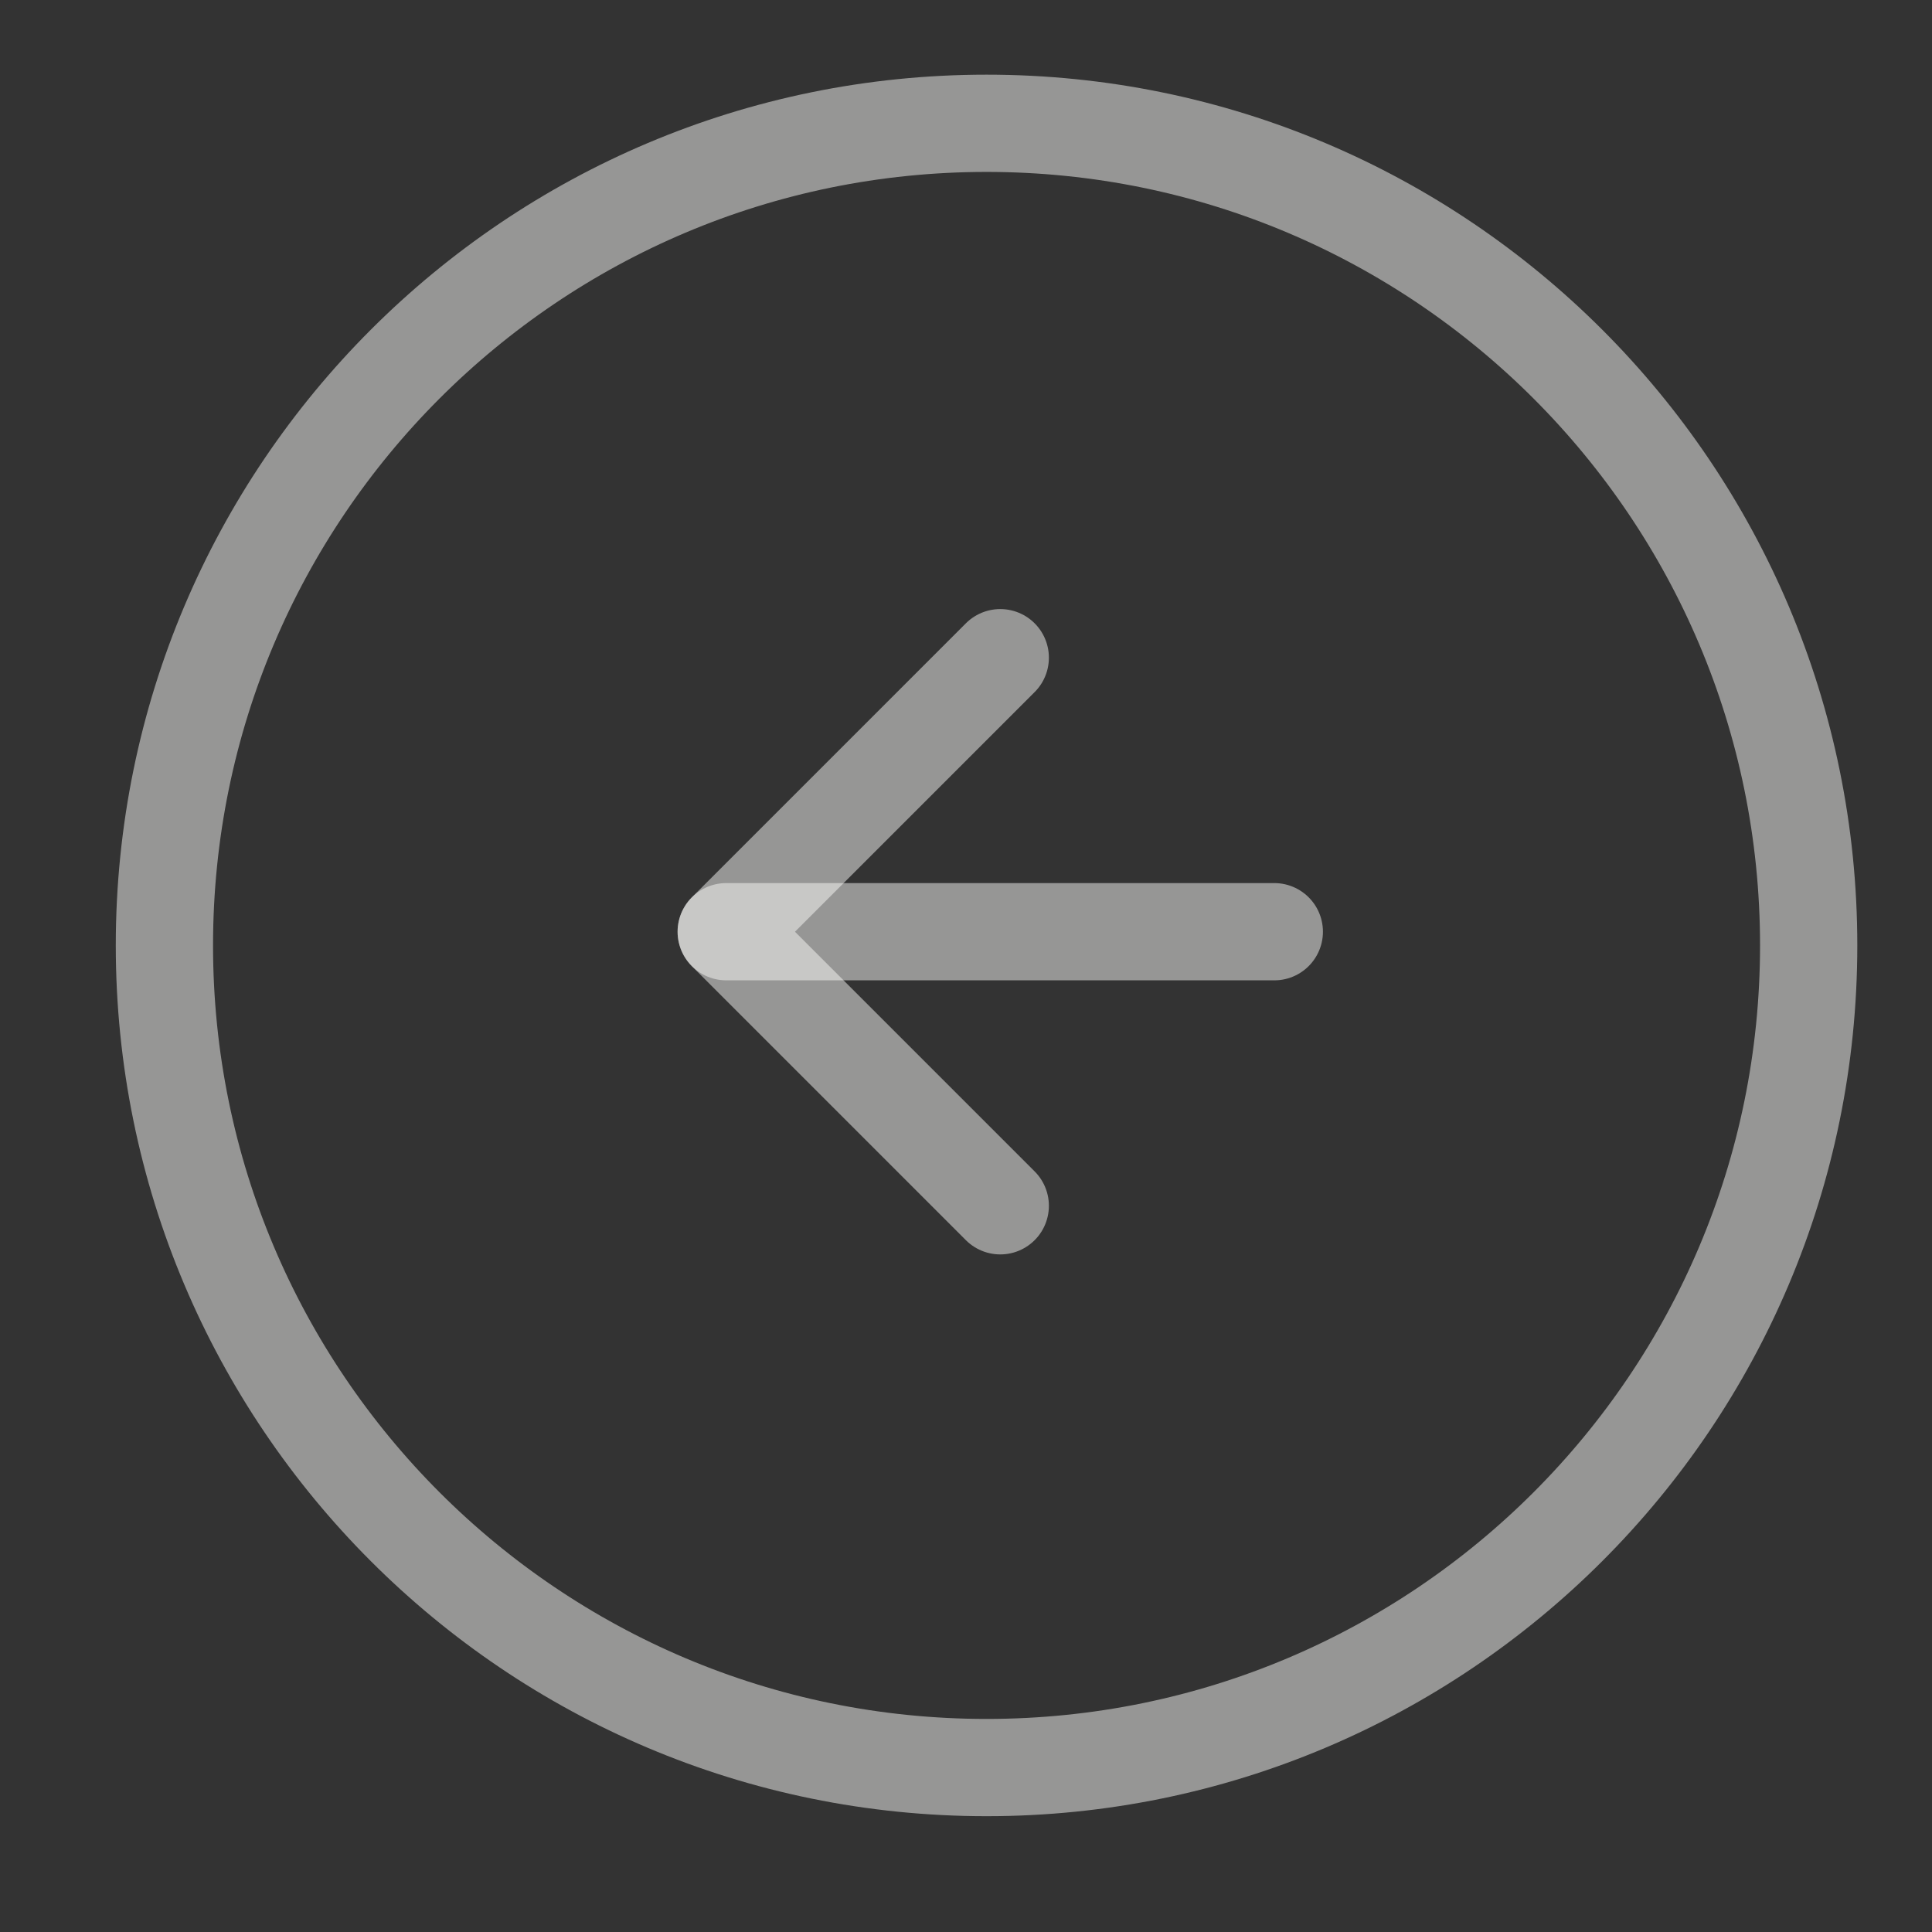 <svg width="71" height="71" viewBox="0 0 71 71" fill="none" xmlns="http://www.w3.org/2000/svg">
<rect x="0" y="0" width="71" height="71" fill="#333333" stroke="none"/>
<path d="M36.255 64.957C19.569 64.957 6.042 51.43 6.042 34.744C6.042 18.058 19.569 4.531 36.255 4.531C52.941 4.531 66.468 18.058 66.468 34.744C66.468 51.43 52.941 64.957 36.255 64.957Z" stroke="#FBFBF8" stroke-opacity="0.5" stroke-width="3.574" stroke-linecap="round" stroke-linejoin="round"/>
<path d="M36.759 44.312L26.688 34.241L36.759 24.17" stroke="#FBFBF8" stroke-opacity="0.5" stroke-width="3.574" stroke-linecap="round" stroke-linejoin="round"/>
<path d="M46.83 34.24H26.688" stroke="#FBFBF8" stroke-opacity="0.5" stroke-width="3.574" stroke-linecap="round" stroke-linejoin="round"/>
</svg>
